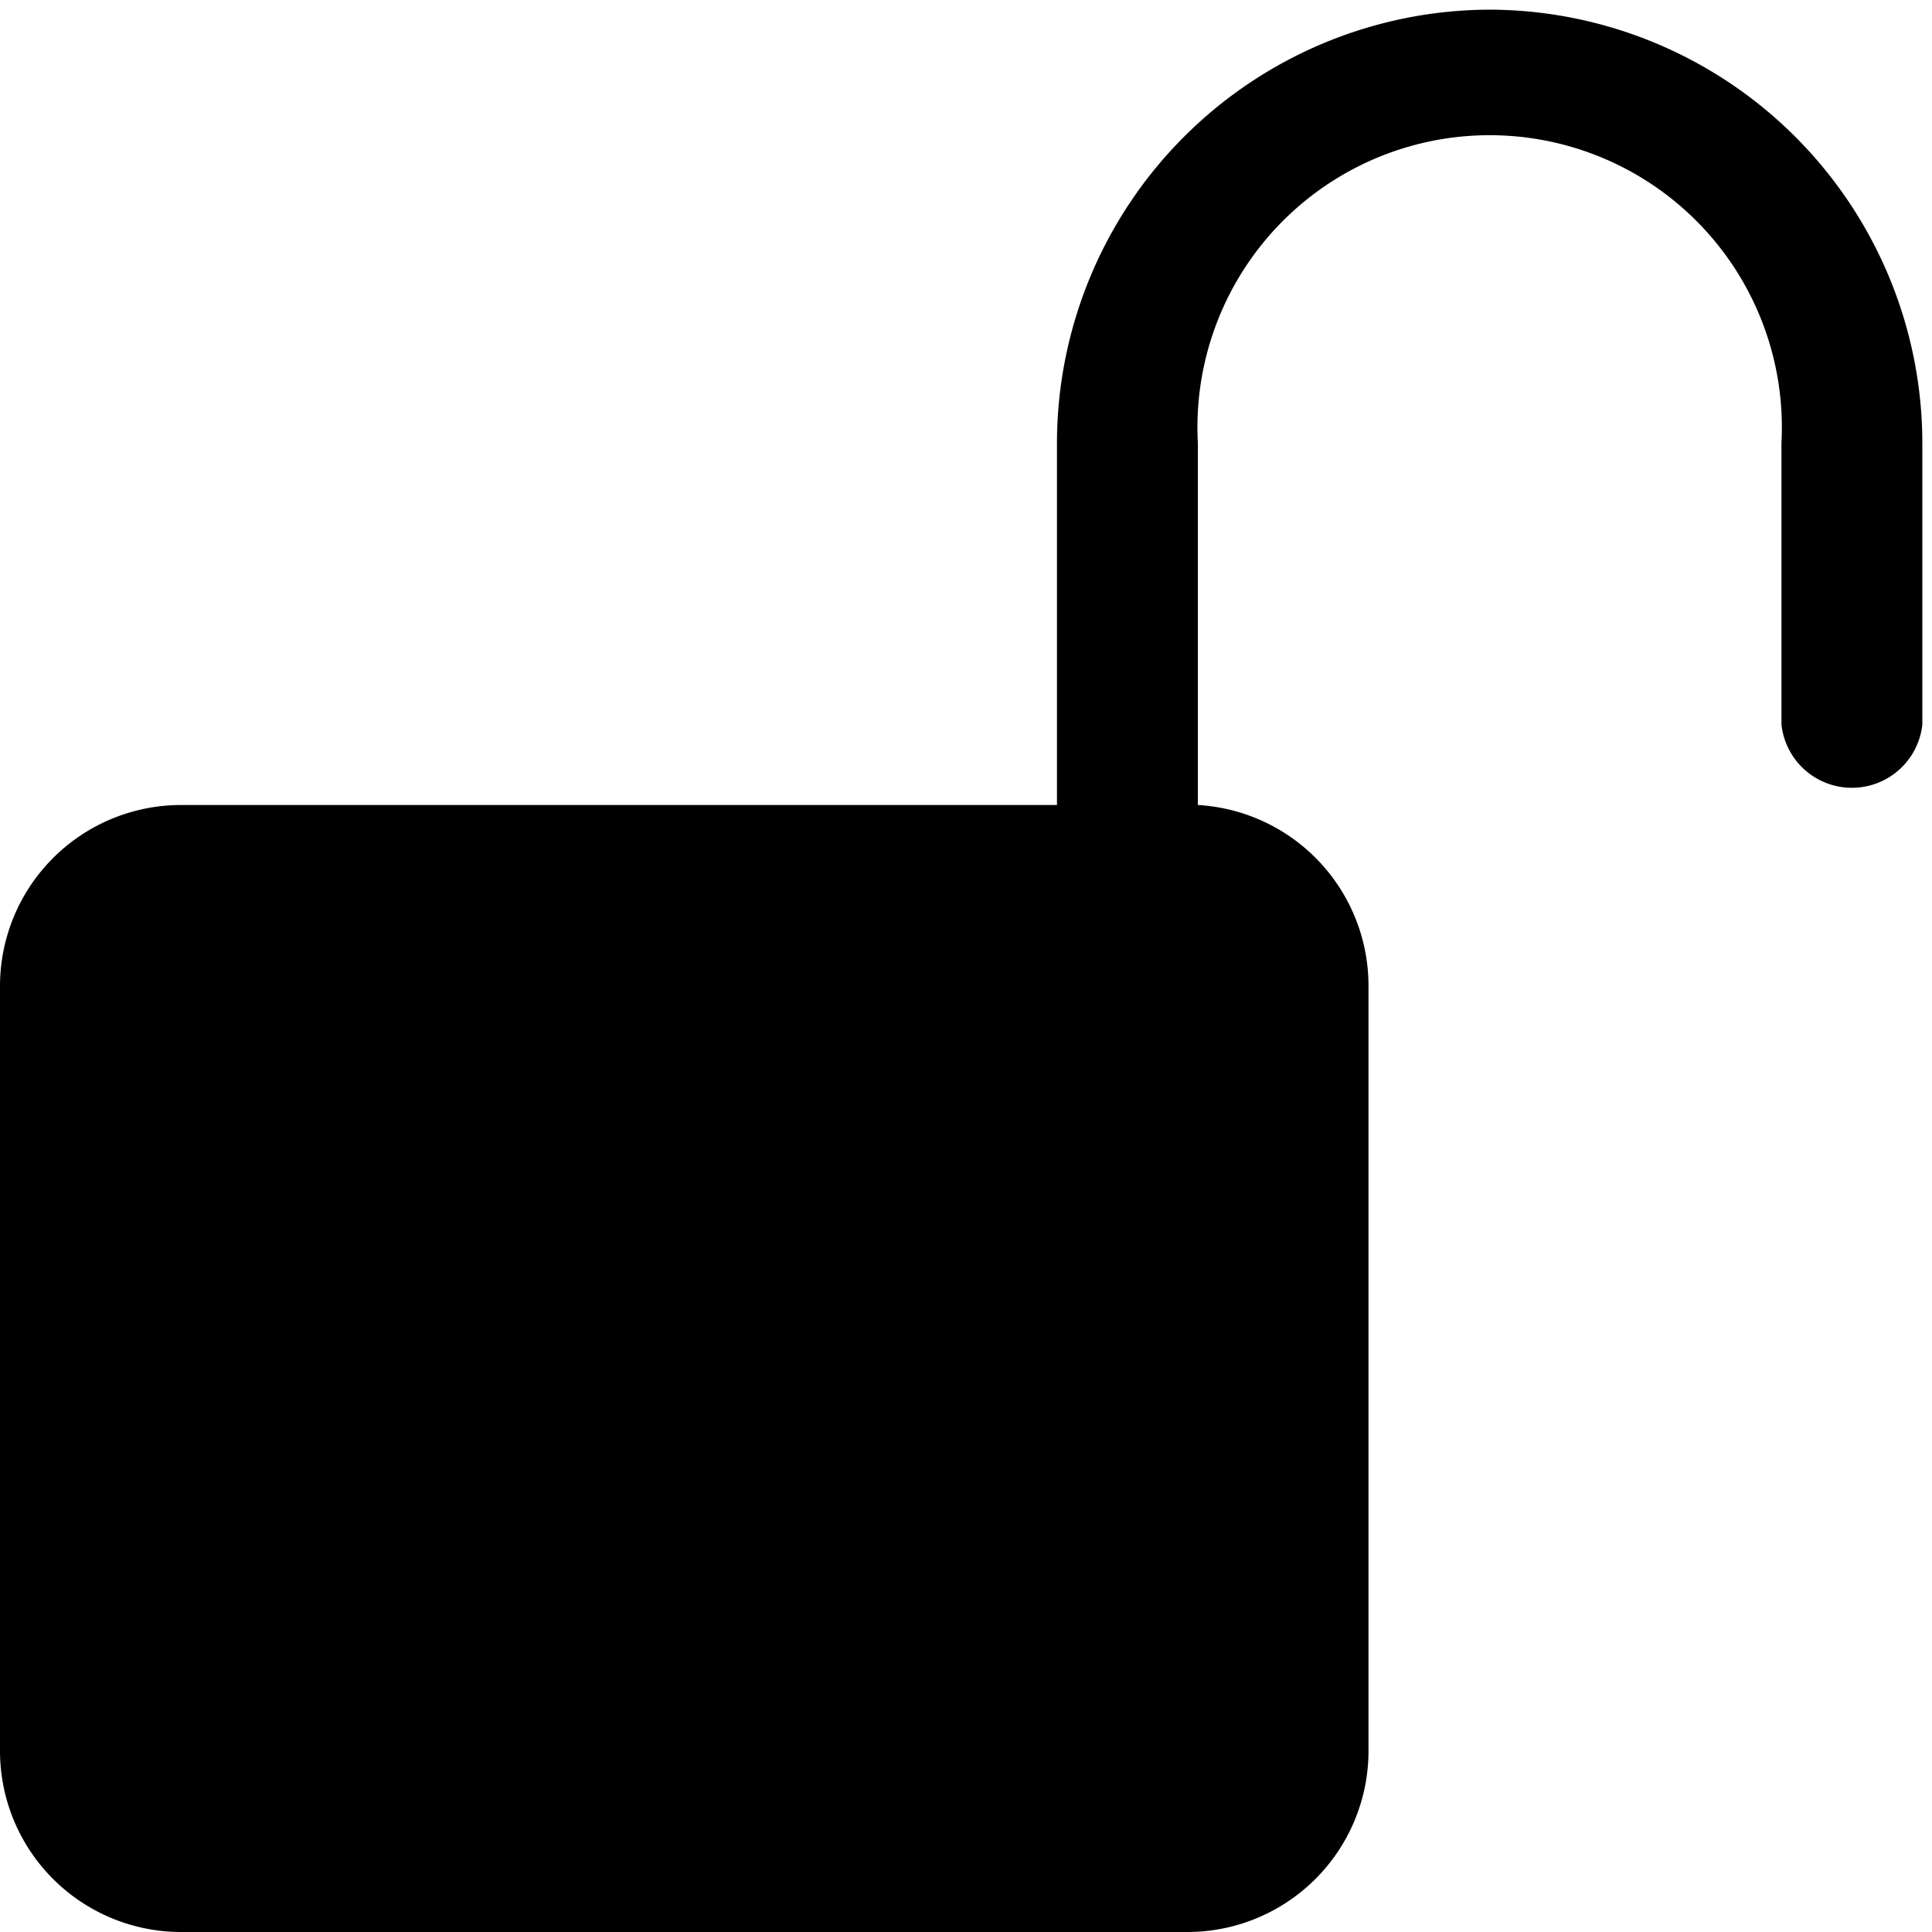 <svg id="Layer_1" data-name="Layer 1" xmlns="http://www.w3.org/2000/svg" width="24" height="24" viewBox="0 0 24 24"><g id="Unlock_-_24" data-name="Unlock - 24"><path d="M18.5.12A5.39,5.39,0,0,0,13.13,5.5V10H2.25A2.25,2.25,0,0,0,0,12.25v9.5A2.25,2.25,0,0,0,2.25,24h12.5A2.25,2.25,0,0,0,17,21.75v-9.5A2.25,2.25,0,0,0,14.88,10V5.5a3.63,3.63,0,1,1,7.25,0V9a.88.88,0,0,0,1.75,0V5.5A5.39,5.39,0,0,0,18.5.12Z"/></g></svg>
